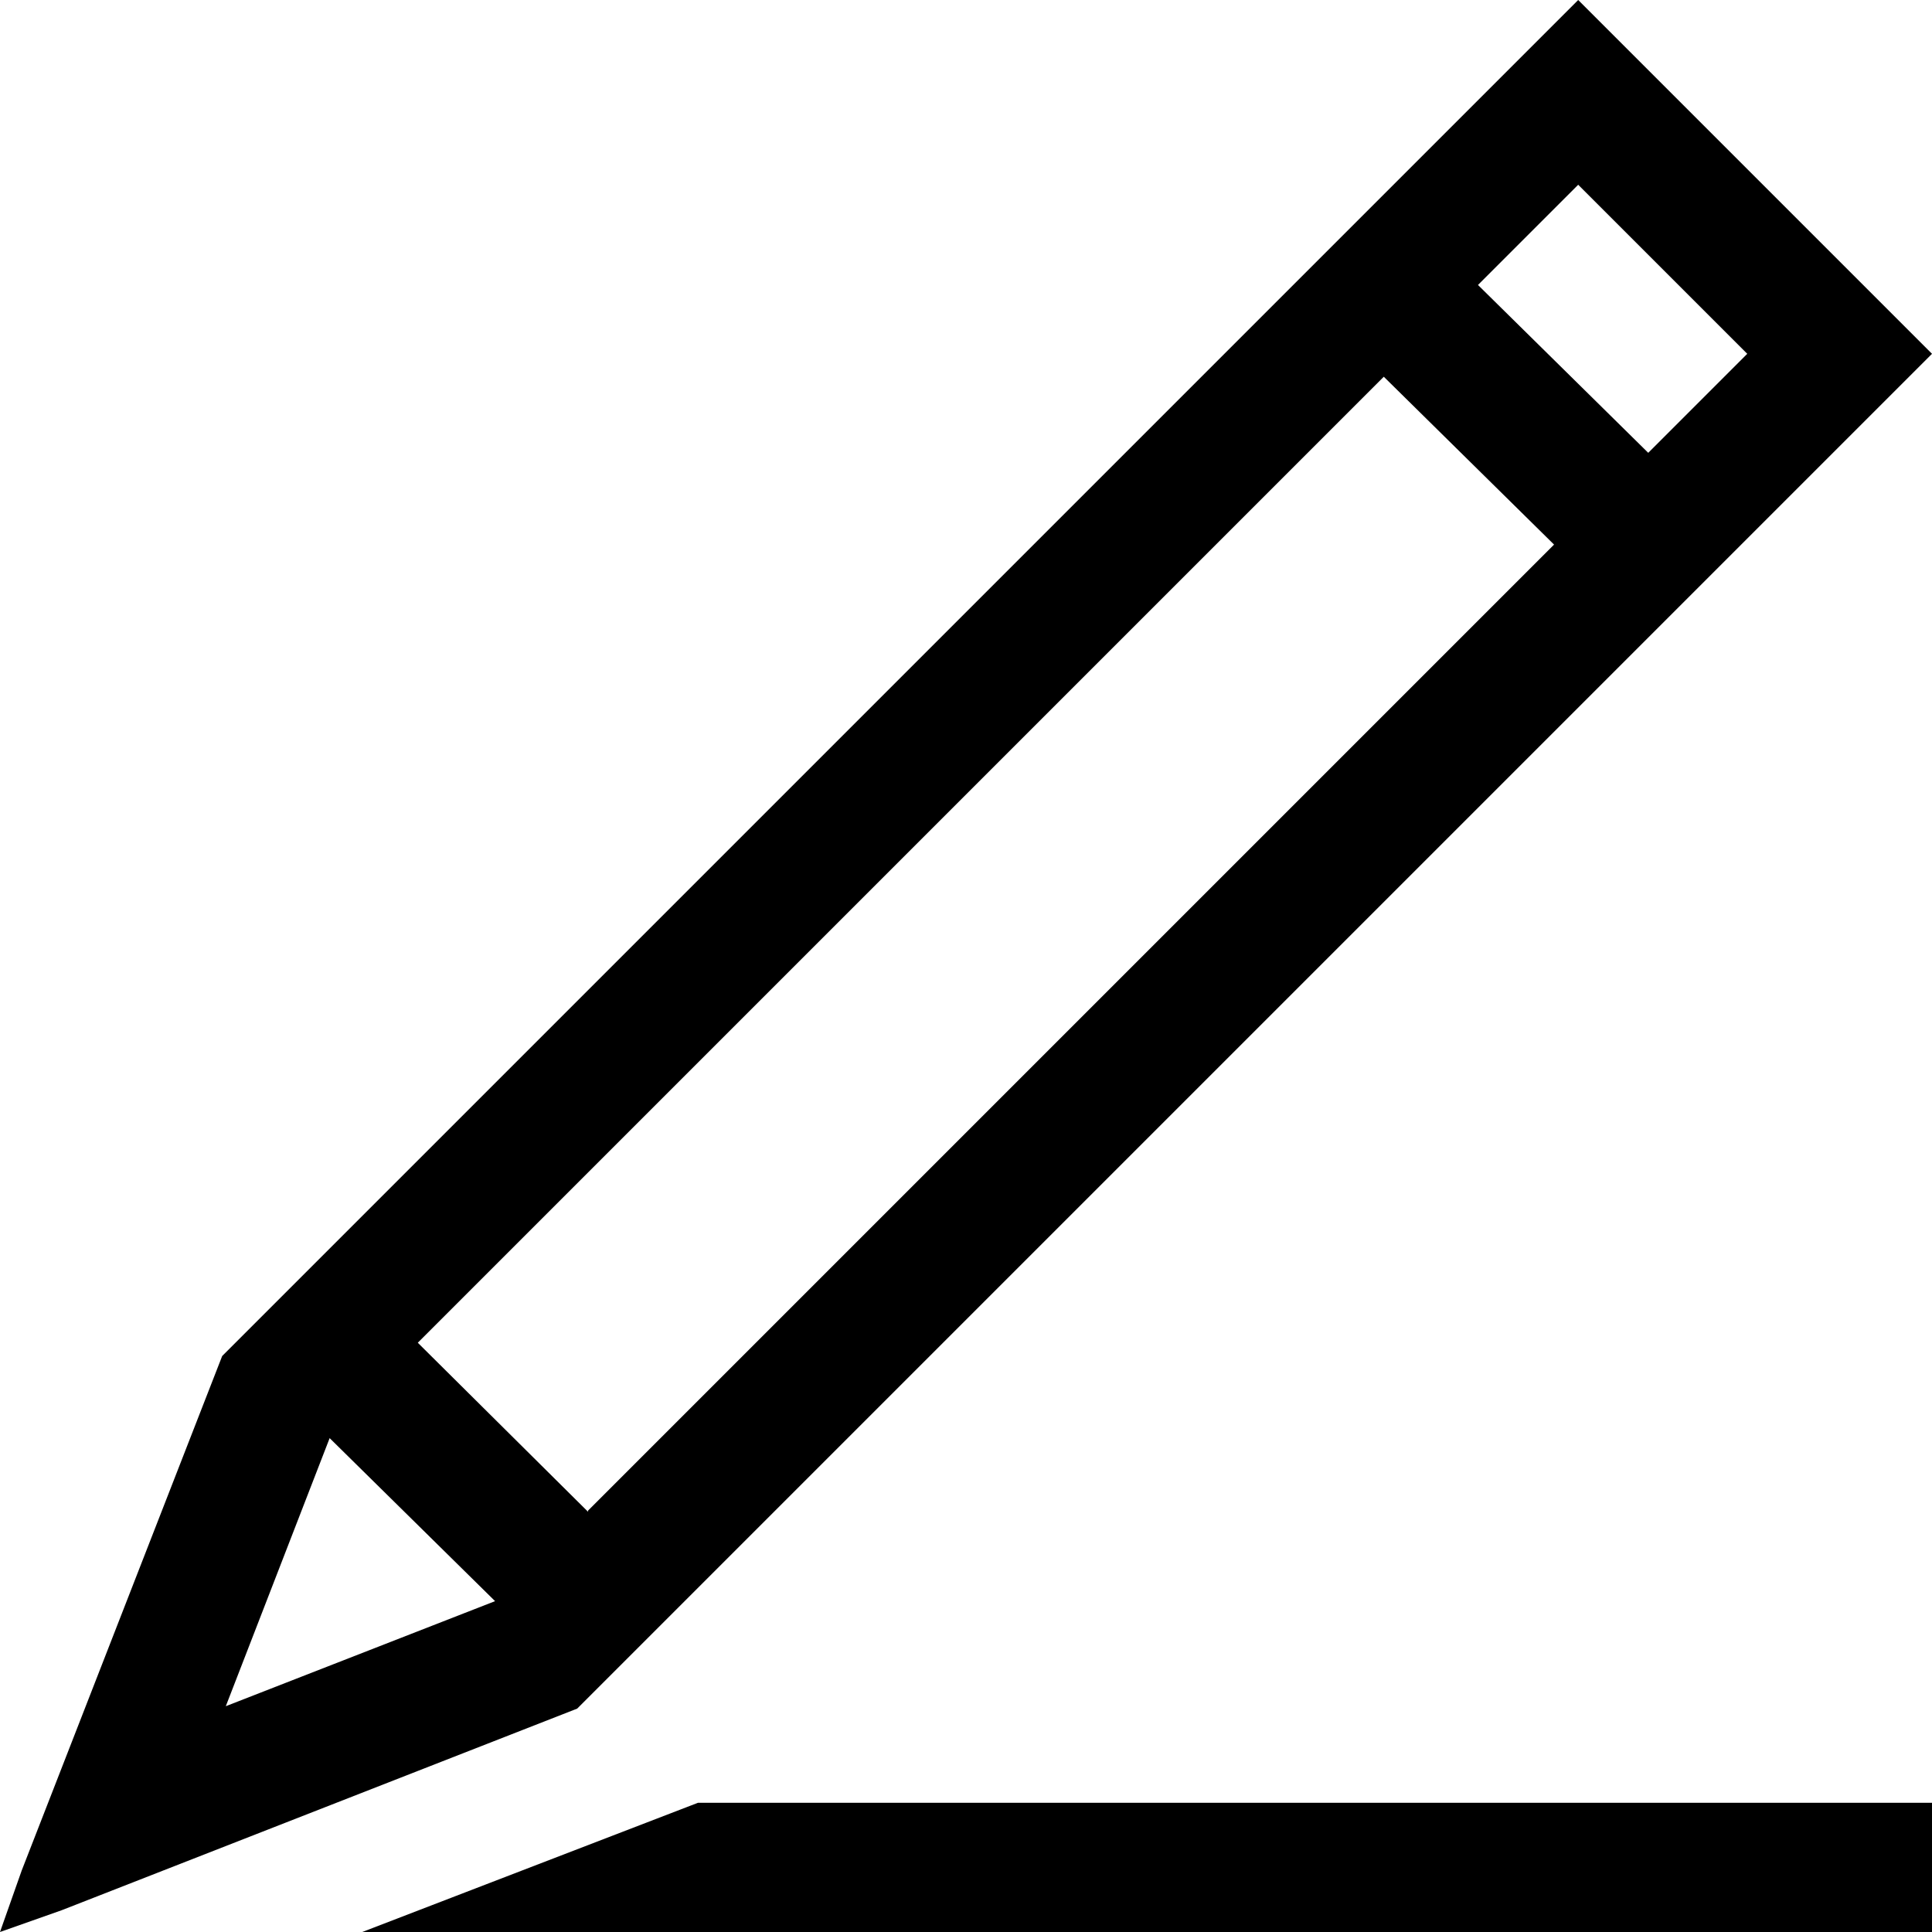 <svg id="dds__icon--pencil-mark" viewbox="0 0 32 32" width="32px" height="32px" xmlns="http://www.w3.org/2000/svg"><title>dds__icon--pencil-mark</title><path d="M26.14 0l-22.46 22.46-3.32 8.52-0.36 1.020 1.020-0.36 8.54-3.34 22.44-22.44zM3.74 28.26l1.72-4.44 2.74 2.7zM9.74 25.040l-2.82-2.8 16-16 2.82 2.78-16 16zM24.48 4.72l1.66-1.66 2.8 2.8-1.64 1.64zM6 32h26v-2.14h-20.44z"/></svg>